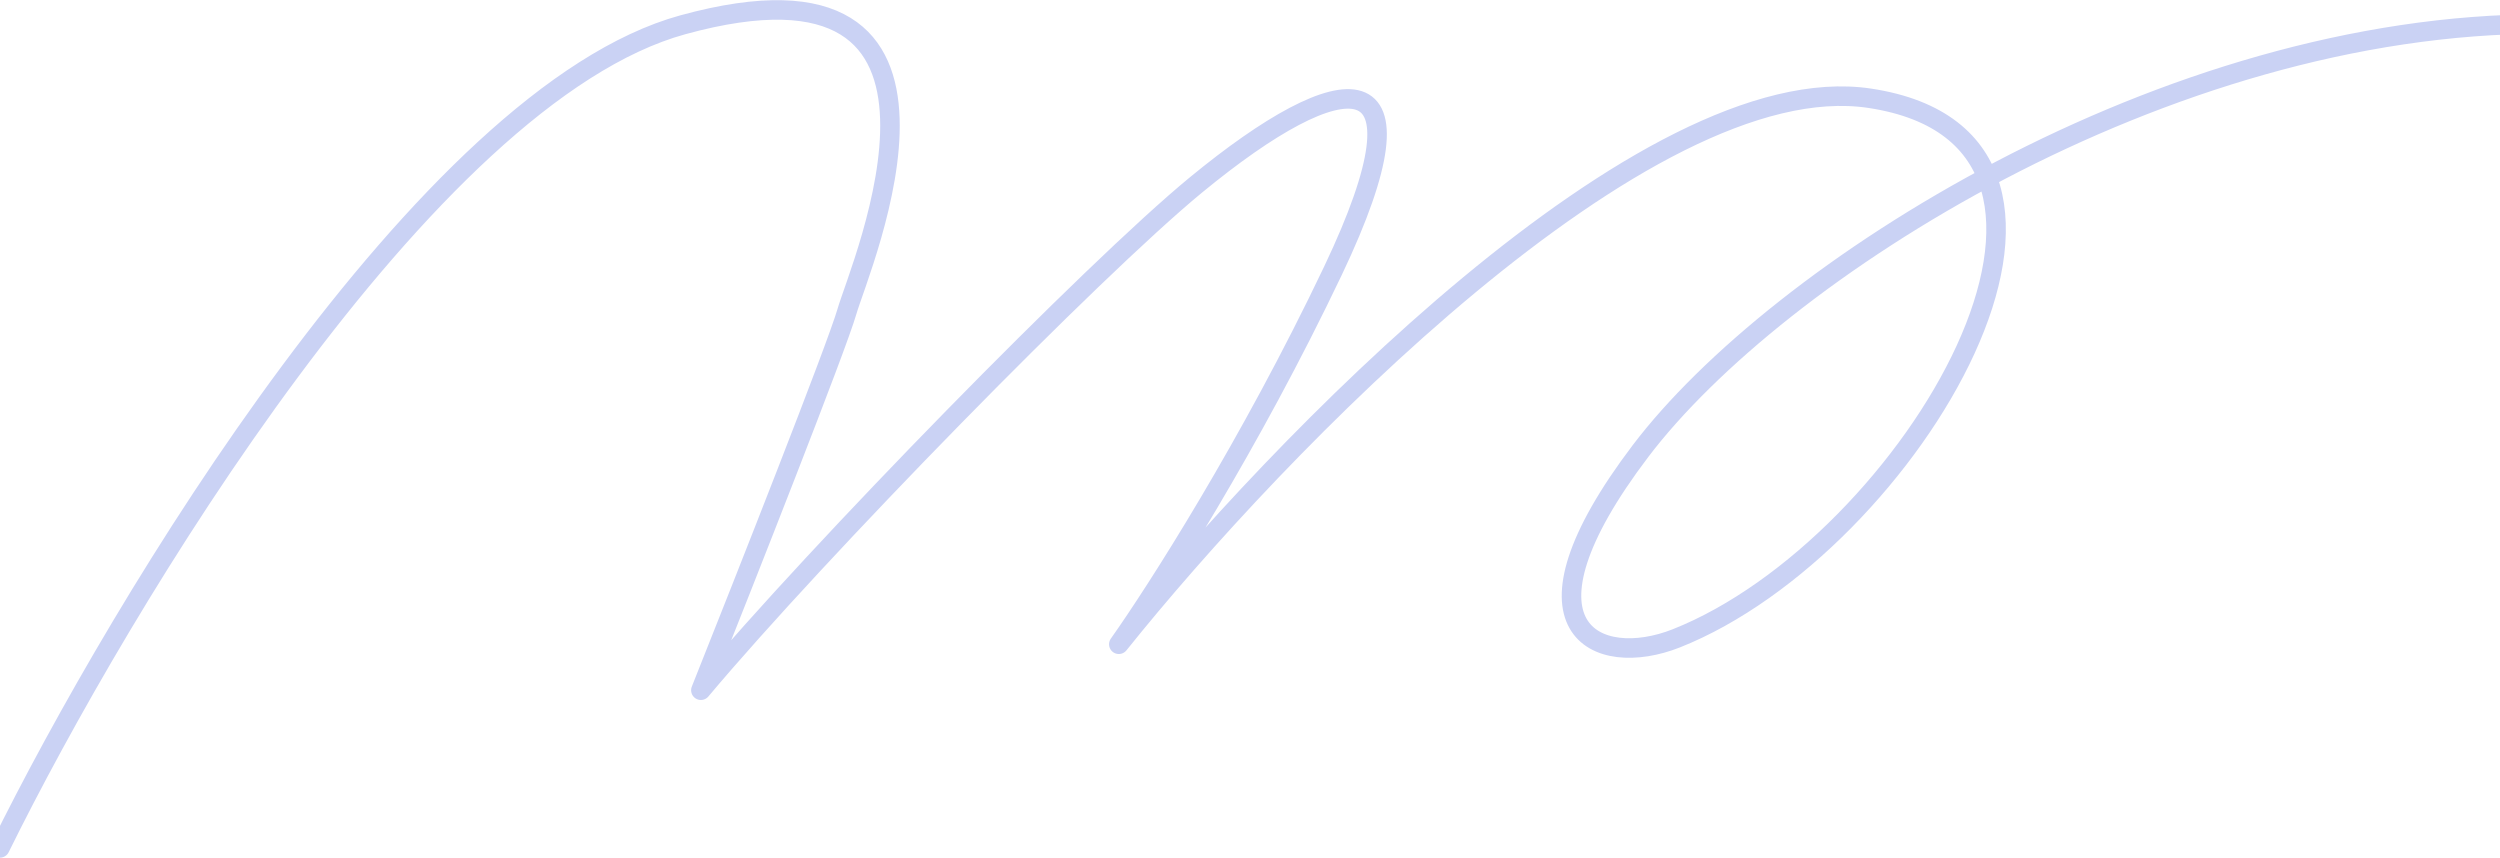 <svg width="1920" height="659" fill="none" xmlns="http://www.w3.org/2000/svg"><path d="M-.075 651.198C92.645 463.054 327.332 73.225 524.363 19.051c246.286-67.7 135.81 186.221 126.09 220.181-7.779 27.155-78.022 205.222-112.177 290.859C628.358 422.83 839.097 207.343 918.48 142.05c113.57-93.396 184.89-101.571 105.28 65.797-63.71 133.883-136.226 247.075-164.51 286.942 120.553-150.592 404.66-445.27 576.67-419.327 215.02 32.454 31.1 343.59-148.52 414.789-60.78 24.091-131.46-6.819-27.37-143.989 104.09-137.17 402.13-328.556 694.39-327.826" stroke="#CAD2F4" stroke-width="15" stroke-linecap="round" stroke-linejoin="round"/></svg>